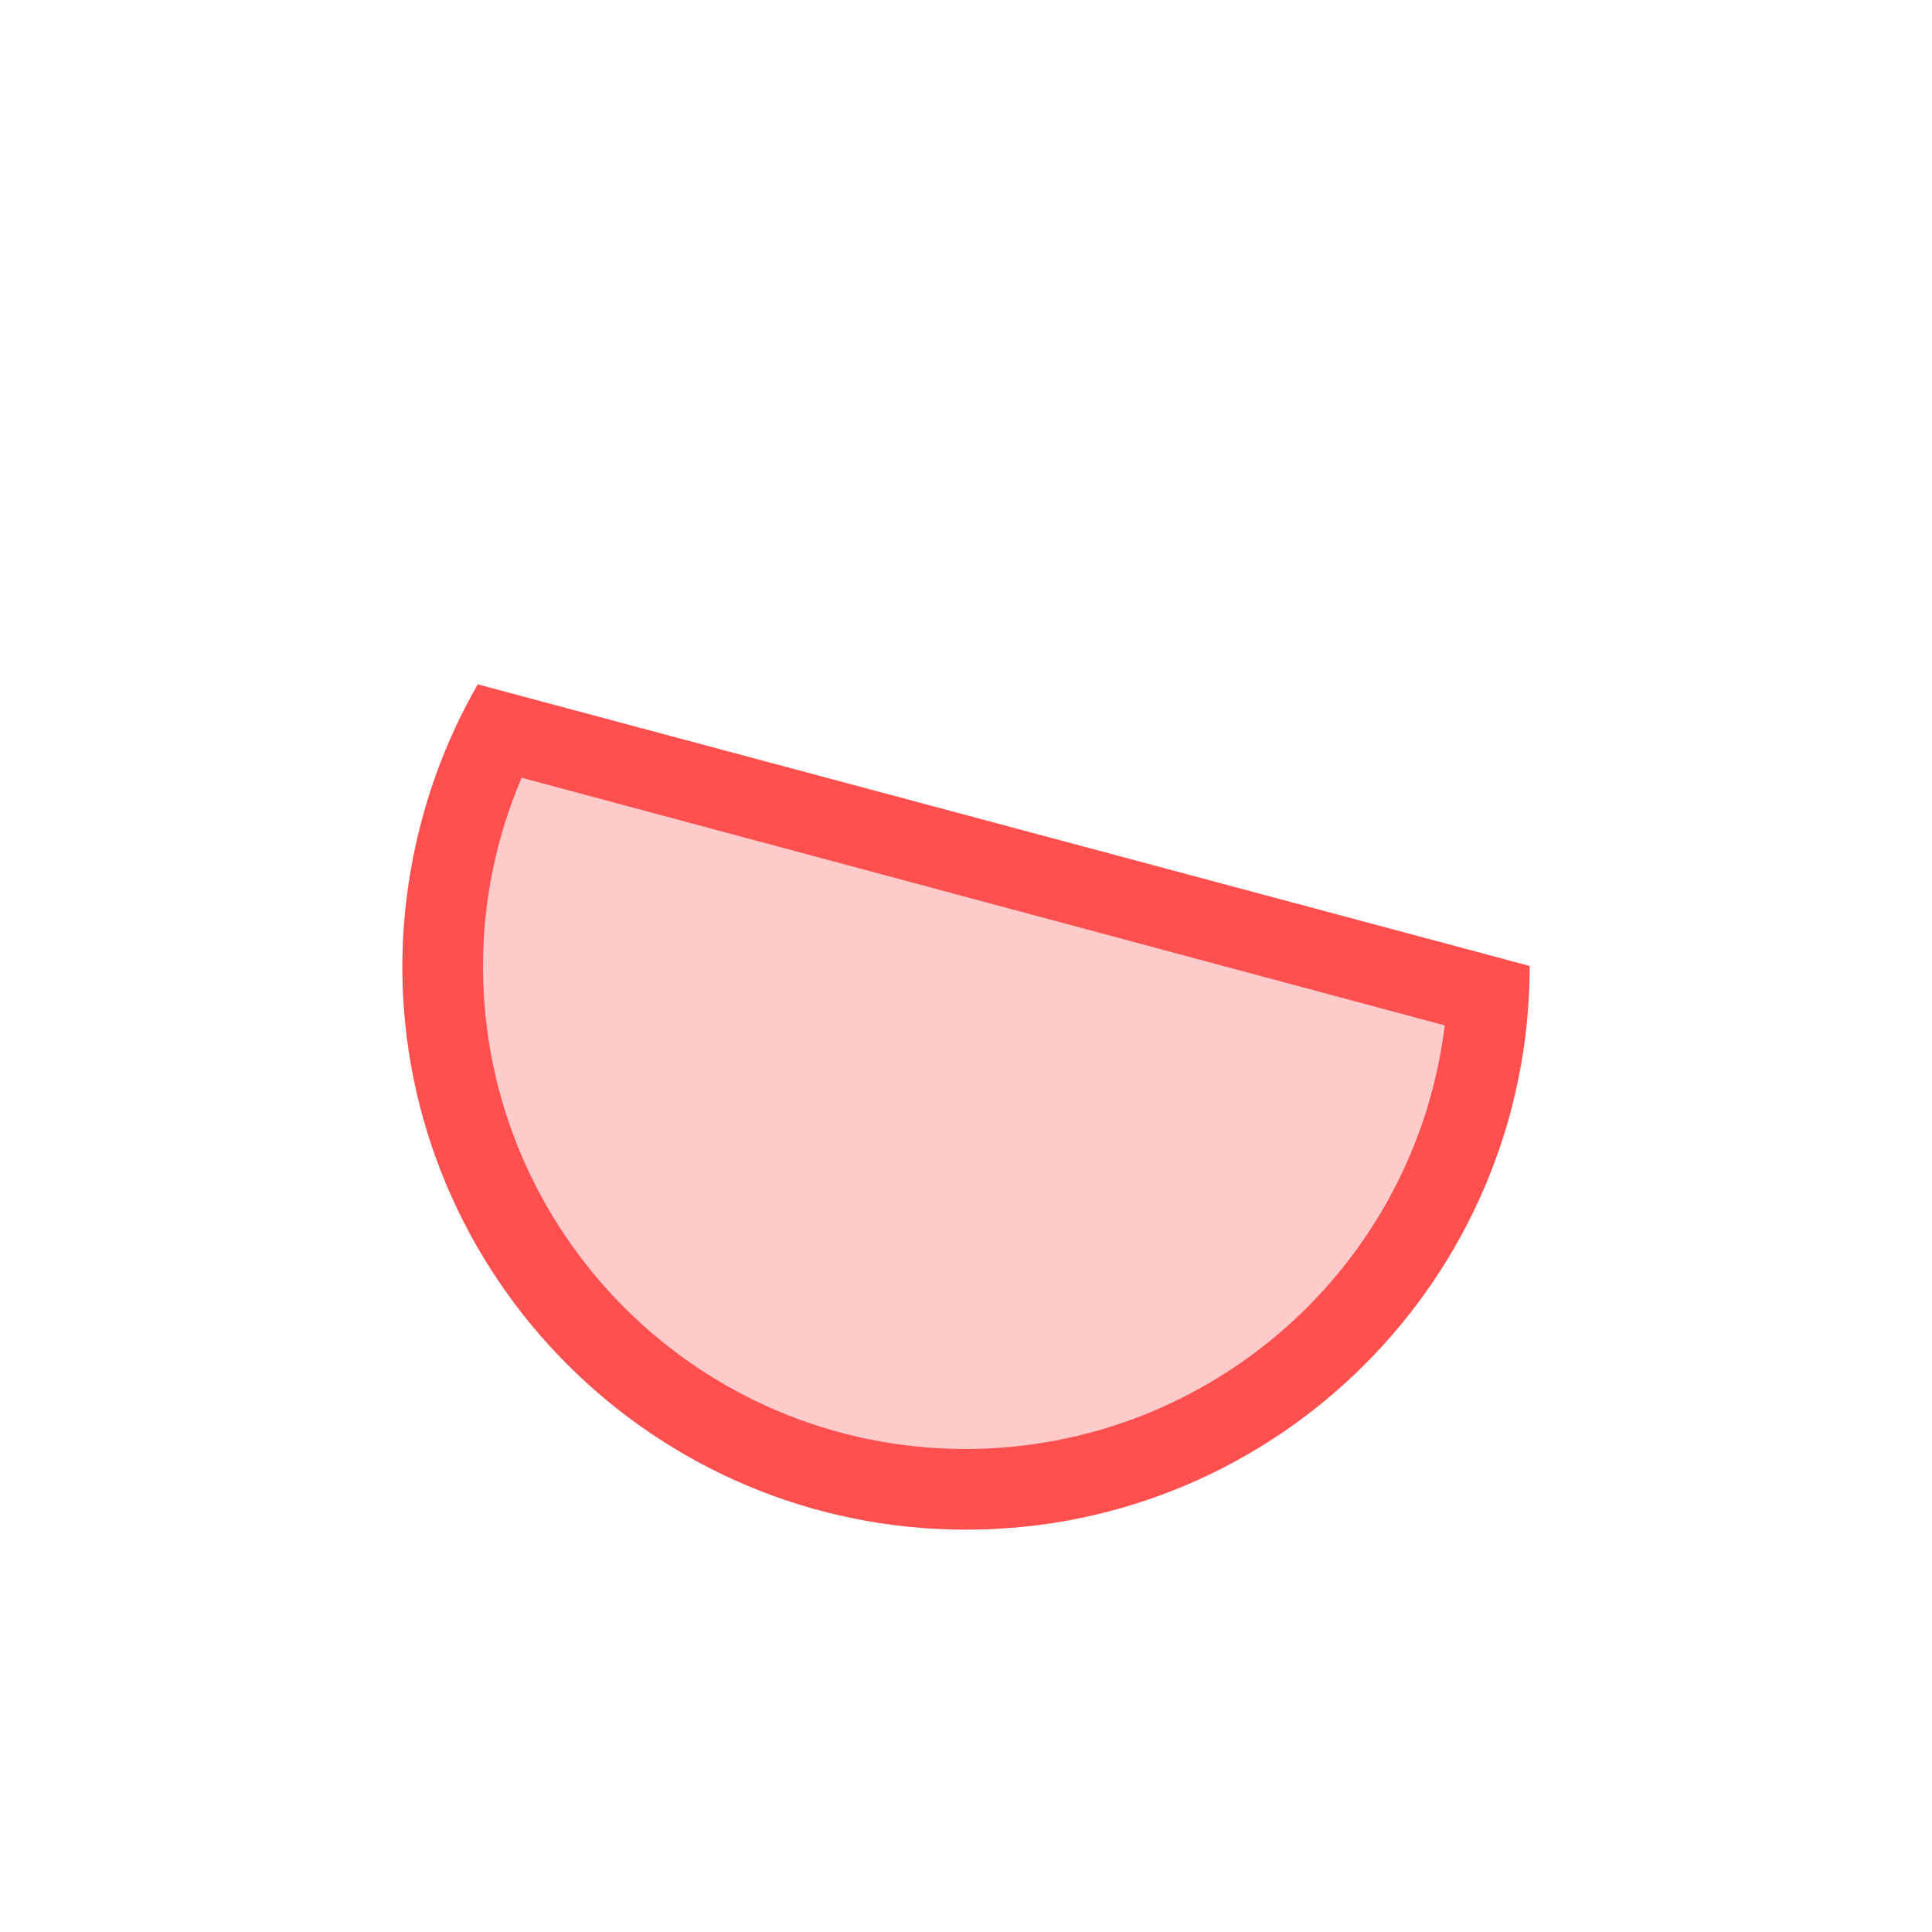 <svg xmlns="http://www.w3.org/2000/svg" xmlns:xlink="http://www.w3.org/1999/xlink" width="16" height="16" viewBox="0 0 16 16" version="1.1">
<defs>
<filter id="alpha" filterUnits="objectBoundingBox" x="0%" y="0%" width="100%" height="100%">
  <feColorMatrix type="matrix" in="SourceGraphic" values="0 0 0 0 1 0 0 0 0 1 0 0 0 0 1 0 0 0 1 0"/>
</filter>
<mask id="mask0">
  <g filter="url(#alpha)">
<rect x="0" y="0" width="16" height="16" style="fill:rgb(0%,0%,0%);fill-opacity:0.3;stroke:none;"/>
  </g>
</mask>
<clipPath id="clip1">
  <rect x="0" y="0" width="16" height="16"/>
</clipPath>
<g id="surface5" clip-path="url(#clip1)">
<path style=" stroke:none;fill-rule:nonzero;fill:rgb(100%,30.98%,30.98%);fill-opacity:1;" d="M 12.668 8 C 12.668 9.961 11.441 11.715 9.598 12.387 C 7.754 13.055 5.688 12.504 4.426 11 C 3.164 9.496 2.977 7.367 3.957 5.668 "/>
</g>
</defs>
<g id="surface1">
<use xlink:href="#surface5" mask="url(#mask0)"/>
<path style=" stroke:none;fill-rule:nonzero;fill:rgb(100%,30.98%,30.98%);fill-opacity:1;" d="M 3.957 5.668 C 3.551 6.371 3.336 7.184 3.332 8 C 3.332 10.578 5.422 12.668 8 12.668 C 10.578 12.668 12.668 10.578 12.668 8 Z M 4.32 6.441 L 11.965 8.492 C 11.719 10.492 10.02 11.996 8 12 C 5.789 12 4 10.211 4 8 C 4 7.465 4.109 6.934 4.32 6.441 Z M 4.32 6.441 "/>
</g>
</svg>
